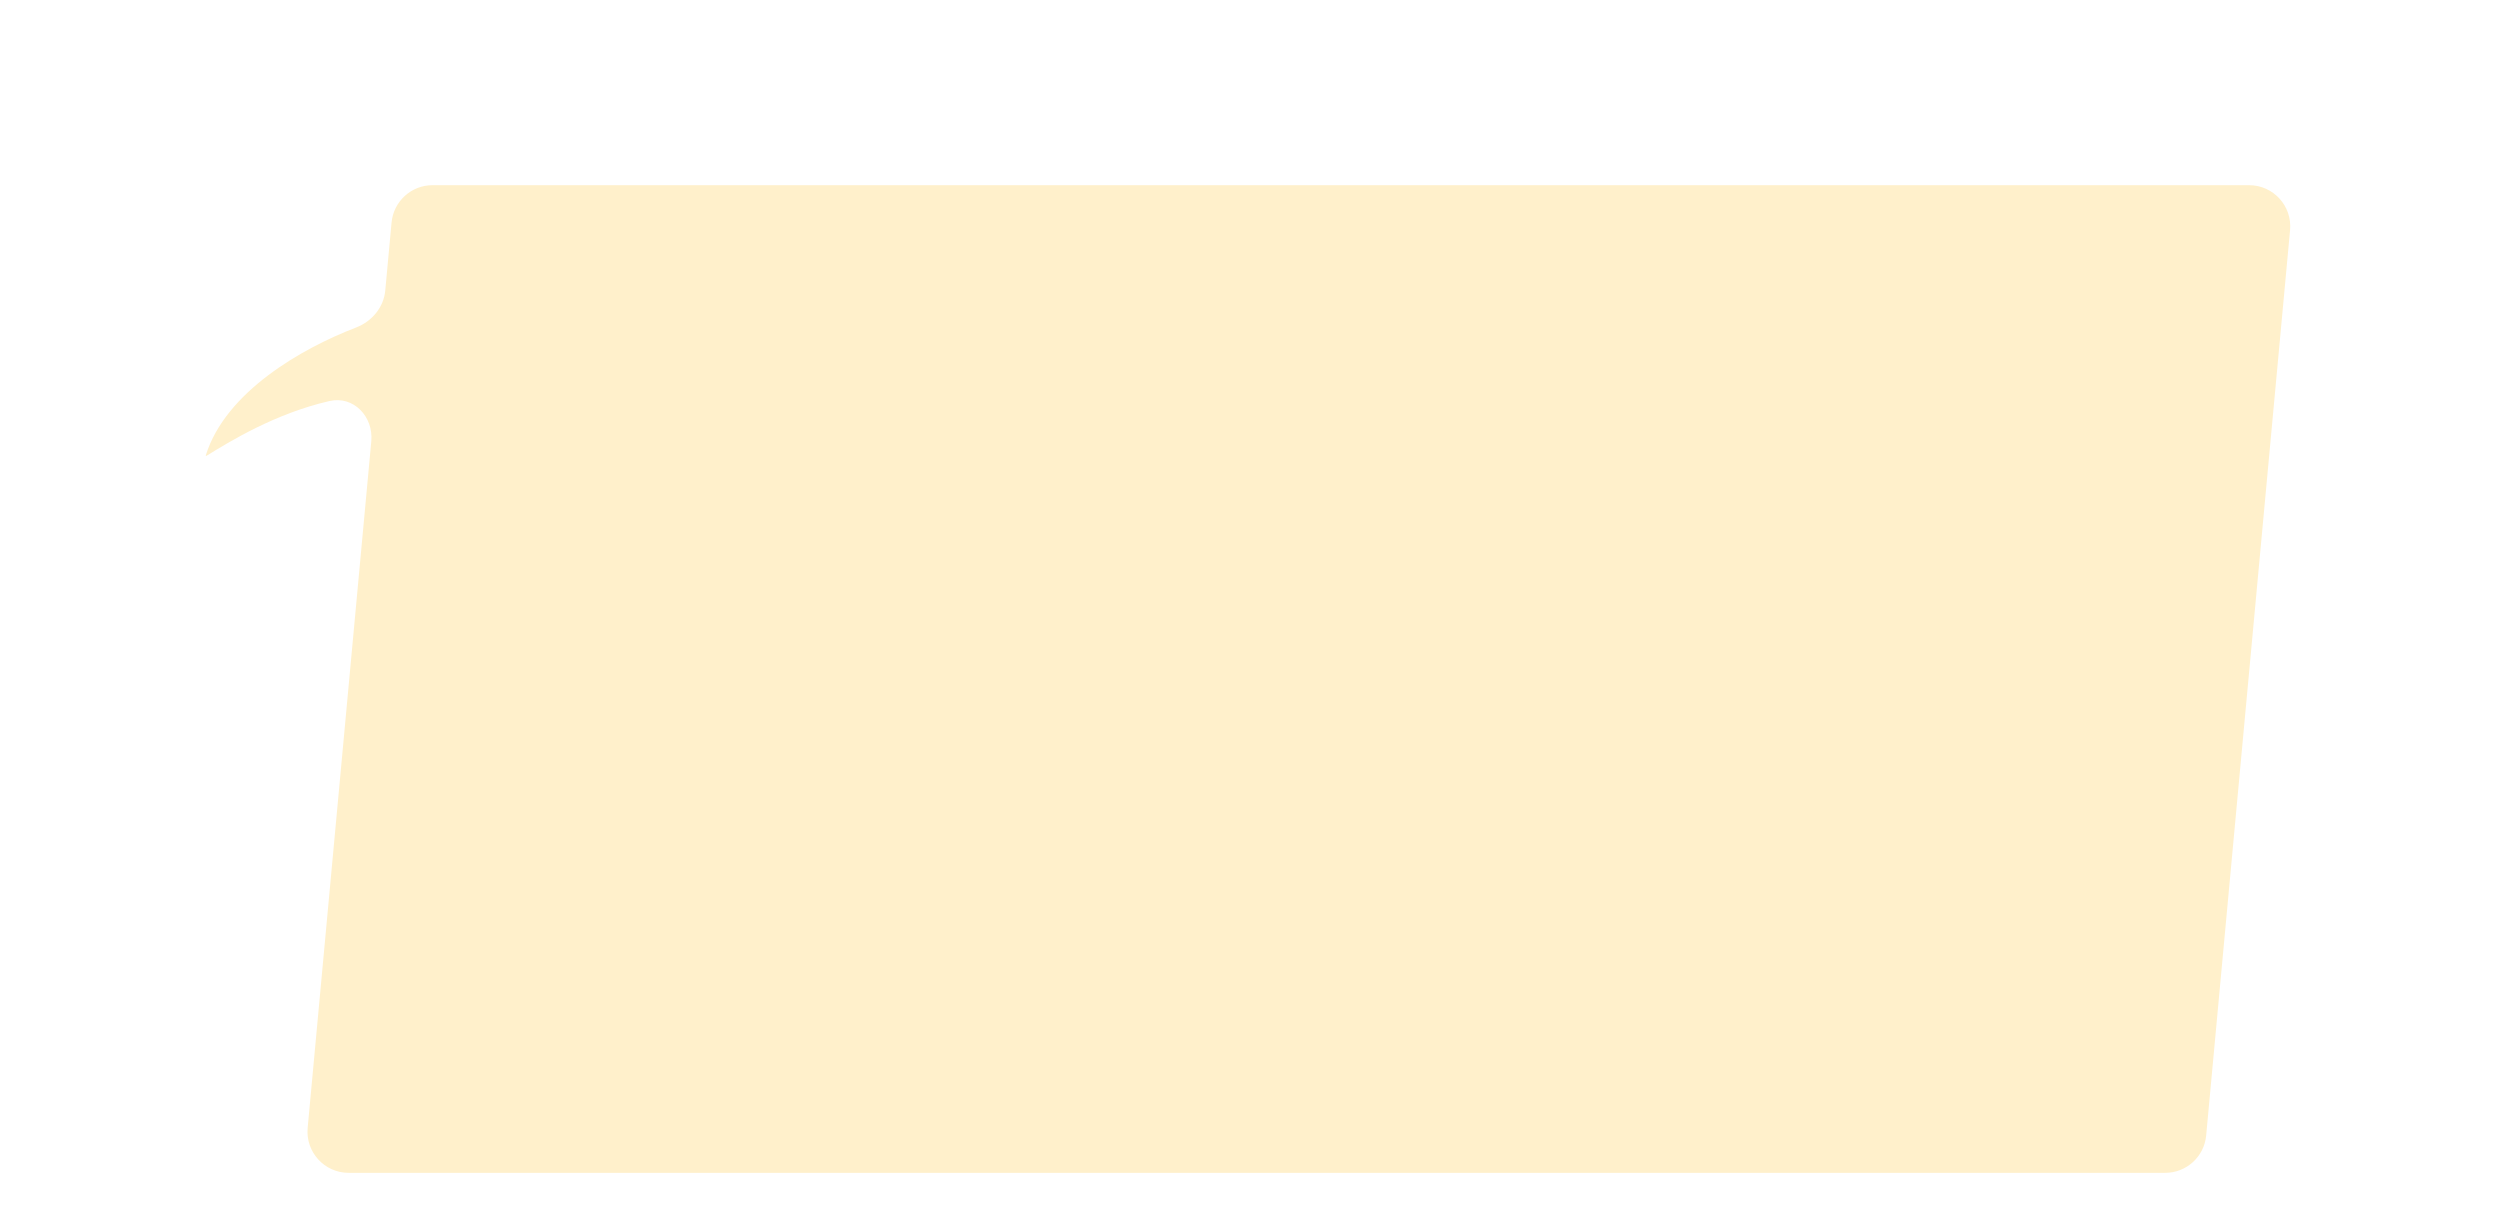 <svg width="486" height="235" viewBox="0 0 486 235" fill="none" xmlns="http://www.w3.org/2000/svg">
<g filter="url(#filter0_di_1419_50030)">
<path fill-rule="evenodd" clip-rule="evenodd" d="M84.086 28C79.954 28 76.501 31.147 76.12 35.262L74.895 48.479C74.591 51.76 72.296 54.488 69.22 55.669C58.728 59.699 43.864 68.142 40.004 80.525C39.981 80.598 40.061 80.659 40.126 80.619C44.647 77.831 53.482 72.383 64.052 69.961C68.74 68.887 72.623 72.998 72.179 77.787L59.81 211.262C59.375 215.952 63.066 220 67.776 220H420.914C425.046 220 428.499 216.853 428.88 212.738L445.19 36.738C445.625 32.048 441.934 28 437.224 28H84.086Z" fill="#FFF0CB"/>
</g>
<defs>
<filter id="filter0_di_1419_50030" x="0" y="0" width="485.225" height="272" filterUnits="userSpaceOnUse" color-interpolation-filters="sRGB">
<feFlood flood-opacity="0" result="BackgroundImageFix"/>
<feColorMatrix in="SourceAlpha" type="matrix" values="0 0 0 0 0 0 0 0 0 0 0 0 0 0 0 0 0 0 127 0" result="hardAlpha"/>
<feOffset dy="12"/>
<feGaussianBlur stdDeviation="20"/>
<feComposite in2="hardAlpha" operator="out"/>
<feColorMatrix type="matrix" values="0 0 0 0 1 0 0 0 0 1 0 0 0 0 1 0 0 0 1 0"/>
<feBlend mode="normal" in2="BackgroundImageFix" result="effect1_dropShadow_1419_50030"/>
<feBlend mode="normal" in="SourceGraphic" in2="effect1_dropShadow_1419_50030" result="shape"/>
<feColorMatrix in="SourceAlpha" type="matrix" values="0 0 0 0 0 0 0 0 0 0 0 0 0 0 0 0 0 0 127 0" result="hardAlpha"/>
<feOffset dy="-4"/>
<feGaussianBlur stdDeviation="4"/>
<feComposite in2="hardAlpha" operator="arithmetic" k2="-1" k3="1"/>
<feColorMatrix type="matrix" values="0 0 0 0 0.884 0 0 0 0 0.635 0 0 0 0 0.056 0 0 0 0.4 0"/>
<feBlend mode="normal" in2="shape" result="effect2_innerShadow_1419_50030"/>
</filter>
</defs>
</svg>
